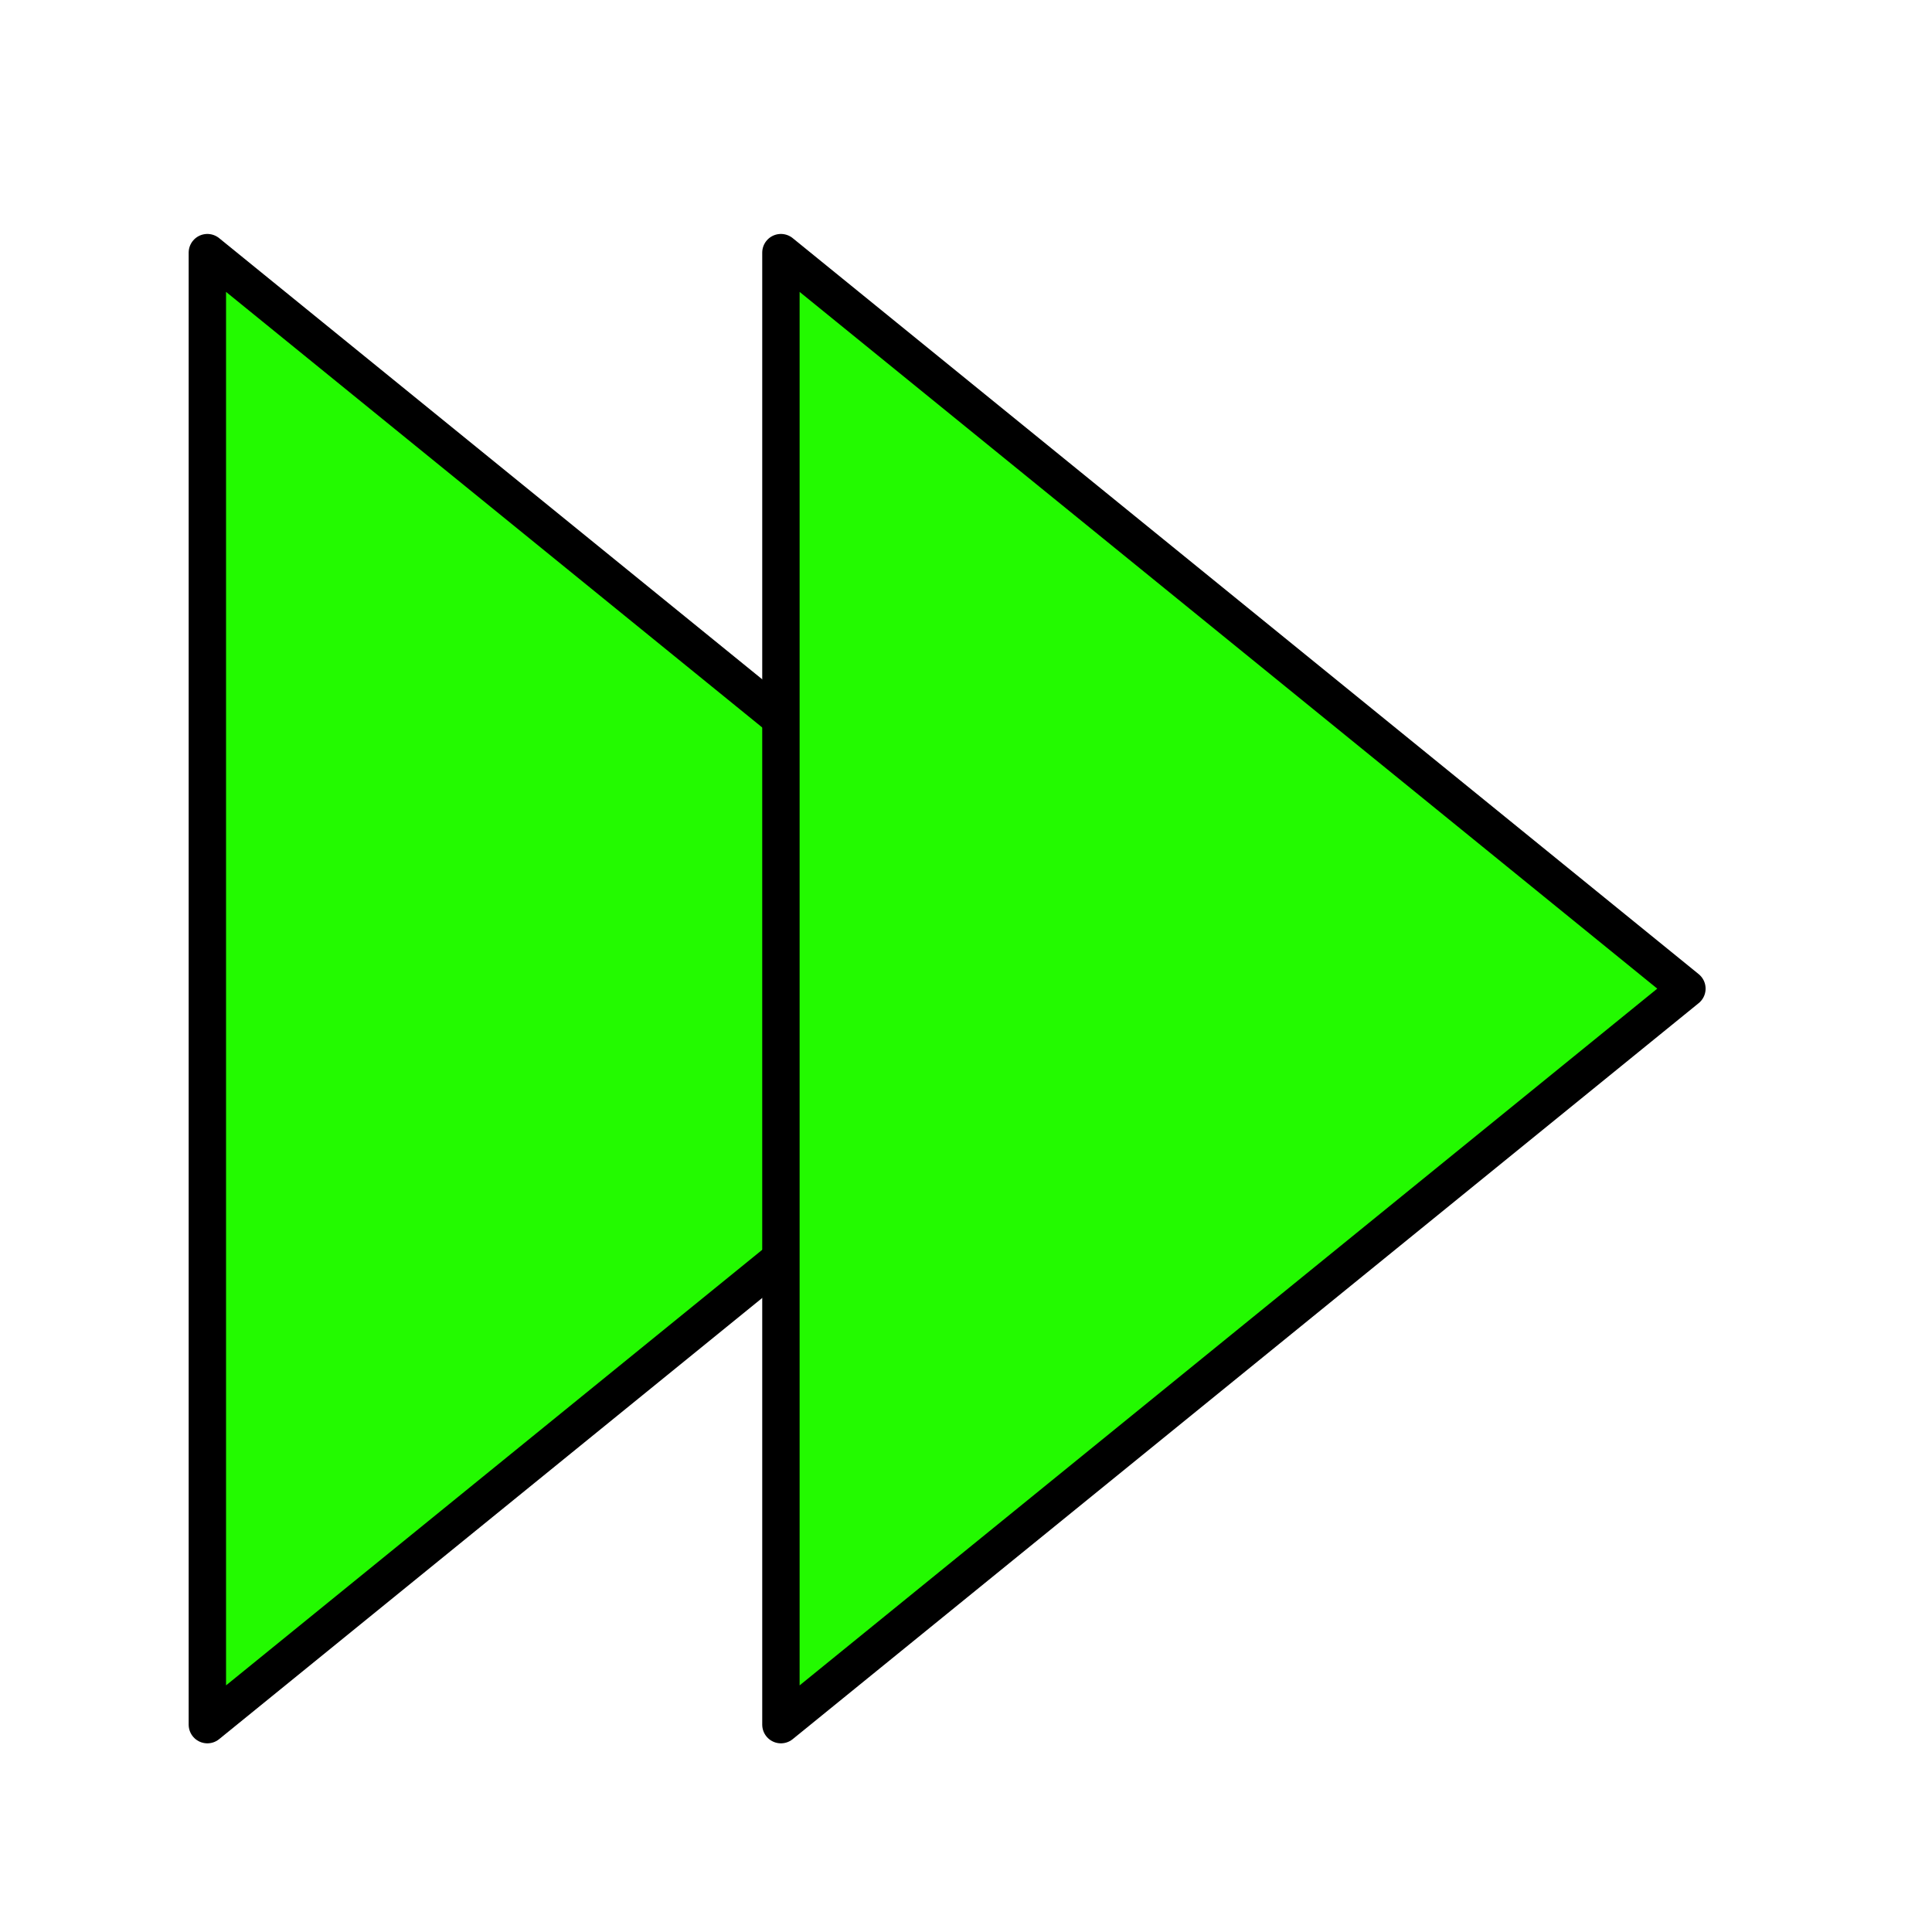 <?xml version="1.0" encoding="UTF-8" standalone="no"?>
<!-- Generated by IcoMoon.io -->

<svg
   xmlns:dc="http://purl.org/dc/elements/1.1/"
   xmlns:cc="http://creativecommons.org/ns#"
   xmlns:rdf="http://www.w3.org/1999/02/22-rdf-syntax-ns#"
   xmlns:svg="http://www.w3.org/2000/svg"
   xmlns="http://www.w3.org/2000/svg"
   xmlns:sodipodi="http://sodipodi.sourceforge.net/DTD/sodipodi-0.dtd"
   xmlns:inkscape="http://www.inkscape.org/namespaces/inkscape"
   version="1.1"
   width="512"
   height="512"
   viewBox="0 0 512 512"
   id="svg16"
   sodipodi:docname="fastForward.svg"
   inkscape:export-filename="/home/takashi/samurai2019/icons/fastForward.png"
   inkscape:export-xdpi="96"
   inkscape:export-ydpi="96"
   inkscape:version="0.92.3 (2405546, 2018-03-11)">
  <defs
     id="defs20" />
  <sodipodi:namedview
     pagecolor="#ffffff"
     bordercolor="#666666"
     borderopacity="1"
     objecttolerance="10"
     gridtolerance="10"
     guidetolerance="10"
     inkscape:pageopacity="0"
     inkscape:pageshadow="2"
     inkscape:window-width="1920"
     inkscape:window-height="1149"
     id="namedview18"
     showgrid="false"
     inkscape:zoom="1"
     inkscape:cx="-130.27146"
     inkscape:cy="305.66104"
     inkscape:window-x="0"
     inkscape:window-y="25"
     inkscape:window-maximized="1"
     inkscape:current-layer="svg16" />
  <g
     id="g2" />
  <path
     style="fill:#23fa00;fill-opacity:1;stroke:#000000;stroke-width:9.905;stroke-linecap:butt;stroke-linejoin:round;stroke-miterlimit:20;stroke-dasharray:none;stroke-opacity:1"
     d="M 54.952,66.952 295.048,262 54.952,457.048 Z"
     id="path833"
     inkscape:connector-curvature="0"
     sodipodi:nodetypes="cccc"
     inkscape:export-xdpi="96"
     inkscape:export-ydpi="96" />
  <path
     inkscape:export-ydpi="96"
     inkscape:export-xdpi="96"
     sodipodi:nodetypes="cccc"
     inkscape:connector-curvature="0"
     id="path1550"
     d="M 206.952,66.952 447.048,262 206.952,457.048 Z"
     style="fill:#23fa00;fill-opacity:1;stroke:#000000;stroke-width:9.905;stroke-linecap:butt;stroke-linejoin:round;stroke-miterlimit:20;stroke-dasharray:none;stroke-opacity:1" />
</svg>
